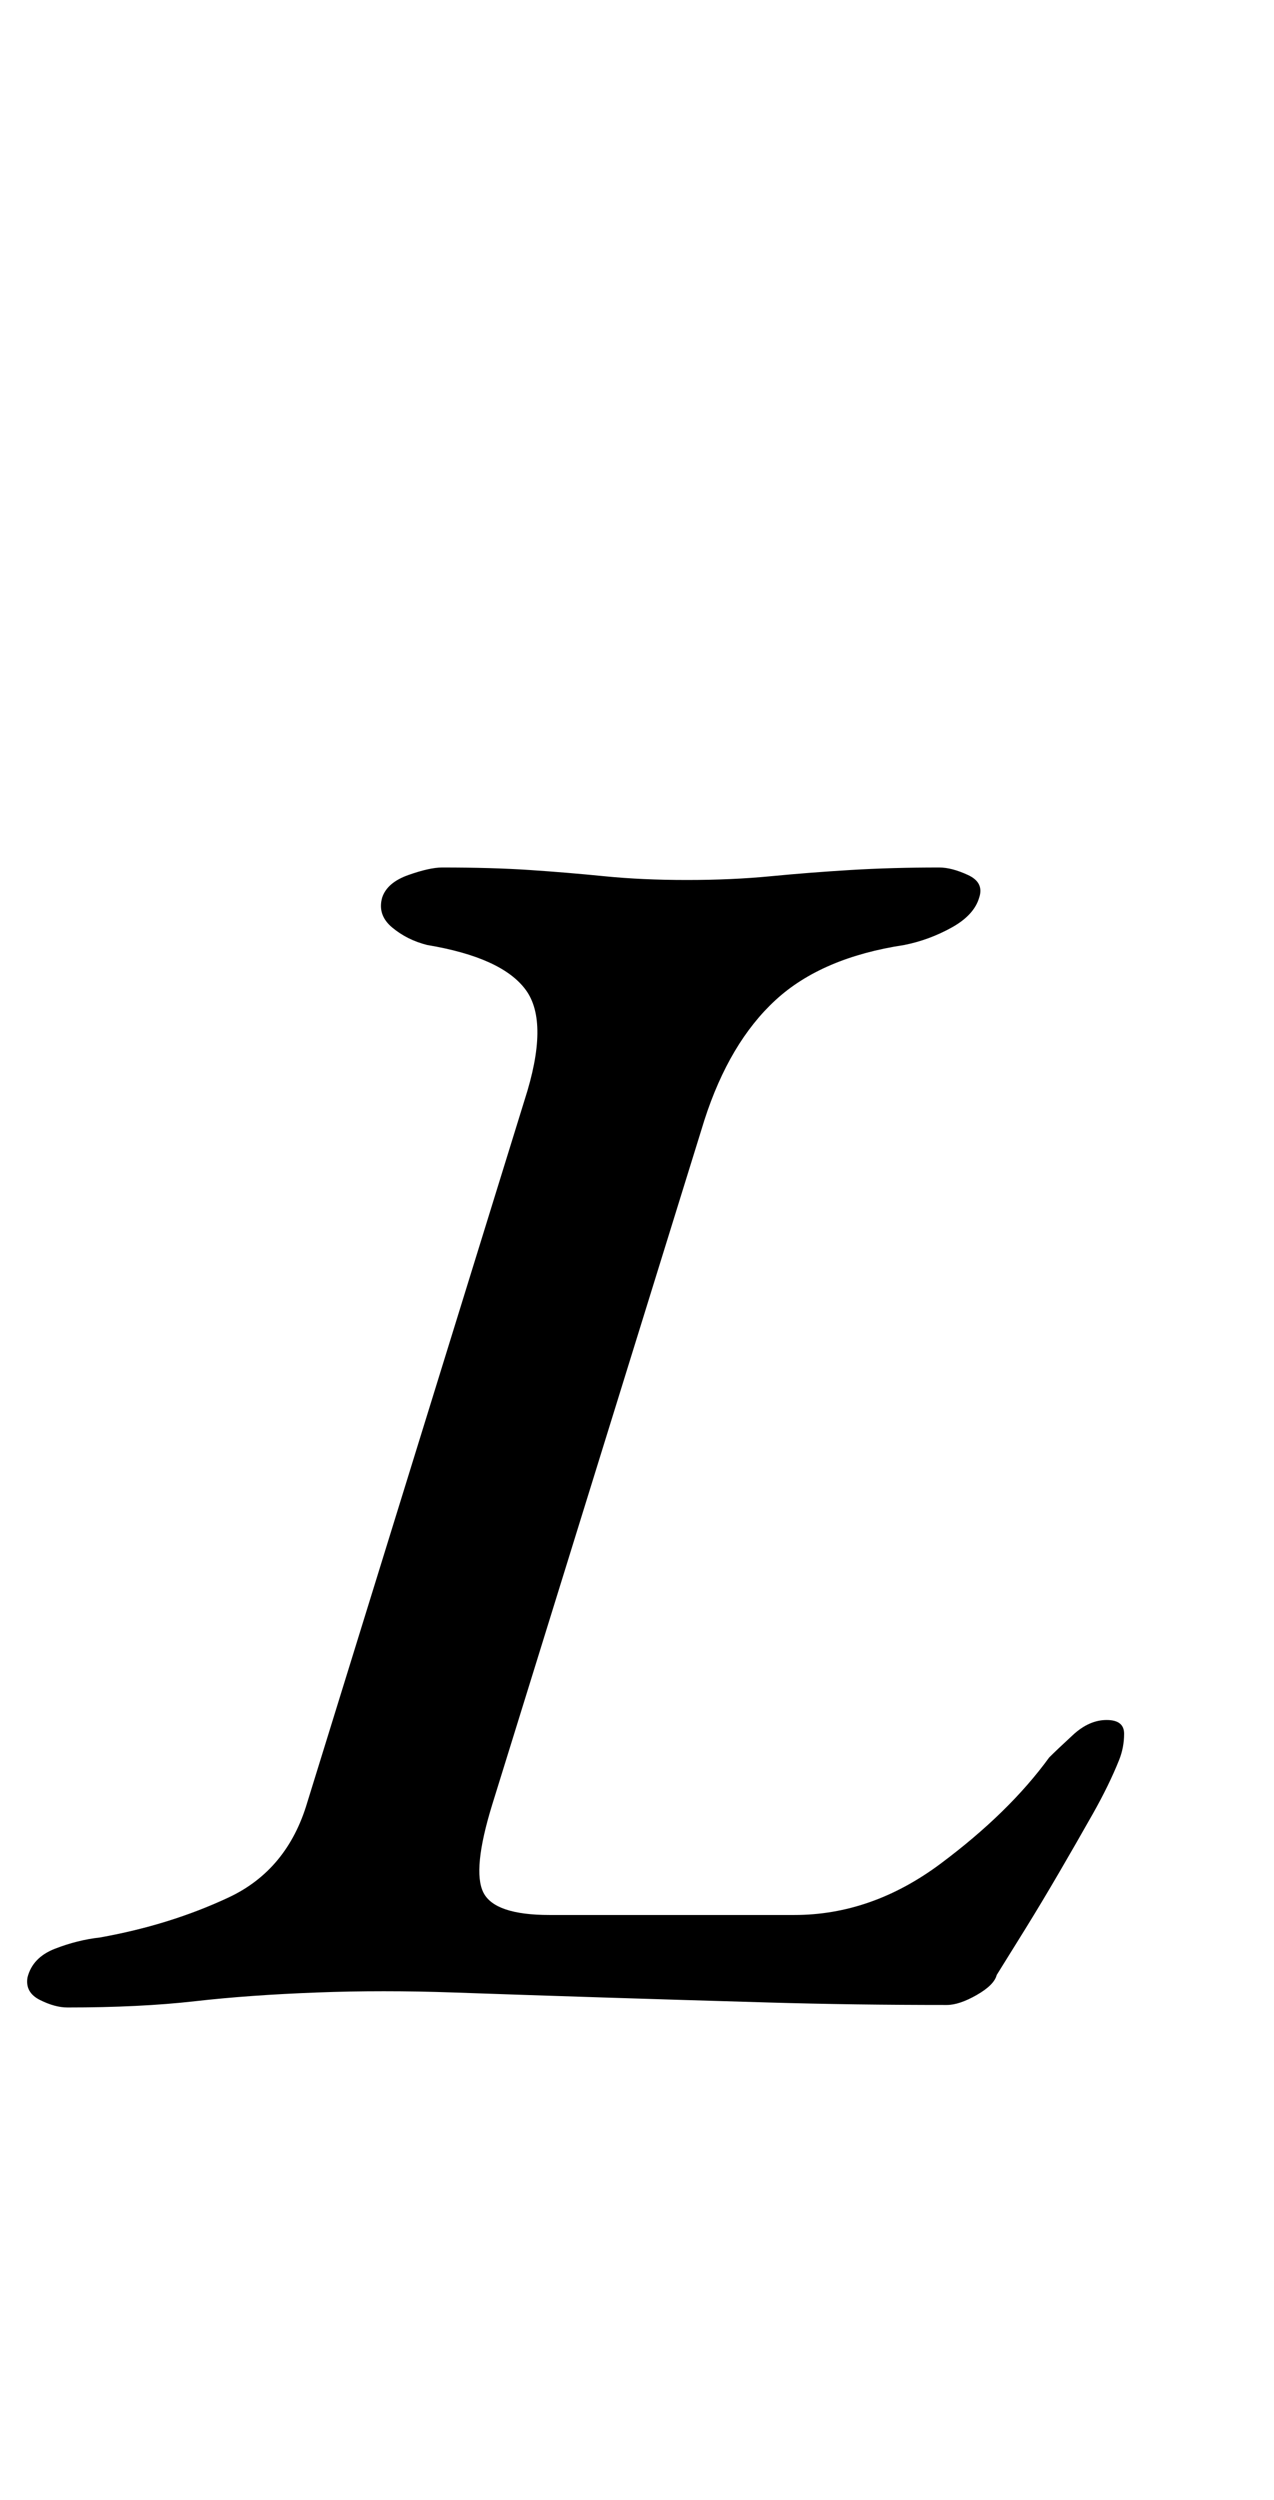 <?xml version="1.0" standalone="no"?>
<!DOCTYPE svg PUBLIC "-//W3C//DTD SVG 1.1//EN" "http://www.w3.org/Graphics/SVG/1.1/DTD/svg11.dtd" >
<svg xmlns="http://www.w3.org/2000/svg" xmlns:xlink="http://www.w3.org/1999/xlink" version="1.1" viewBox="-40 0 510 1000">
  <g transform="matrix(1 0 0 -1 0 800)">
   <path fill="currentColor"
d="M-13 -3q-5 0 -11 3t-5 9q2 8 11 11.5t18 4.5q28 5 51.5 16t31.5 38l87 281q10 31 0.5 44t-39.5 18q-8 2 -14 7t-4 12q2 6 10.5 9t13.5 3q20 0 35 -1t30 -2.5t33 -1.5t33.5 1.5t32 2.5t35.5 1q5 0 11.5 -3t4.5 -9q-2 -7 -11 -12t-19 -7q-33 -5 -51.5 -22t-28.5 -48
l-85 -274q-8 -26 -3.5 -35t26.5 -9h98q31 0 58.5 20.5t43.5 42.5q3 3 9.5 9t13.5 6t7 -5.5t-2 -10.5q-4 -10 -10.5 -21.5t-13.5 -23.5t-13.5 -22.5t-11.5 -18.5q-1 -4 -8 -8t-12 -4q-37 0 -71.5 1t-66 2t-60 2t-54.5 0q-27 -1 -49 -3.5t-51 -2.5z" />
  </g>

</svg>
